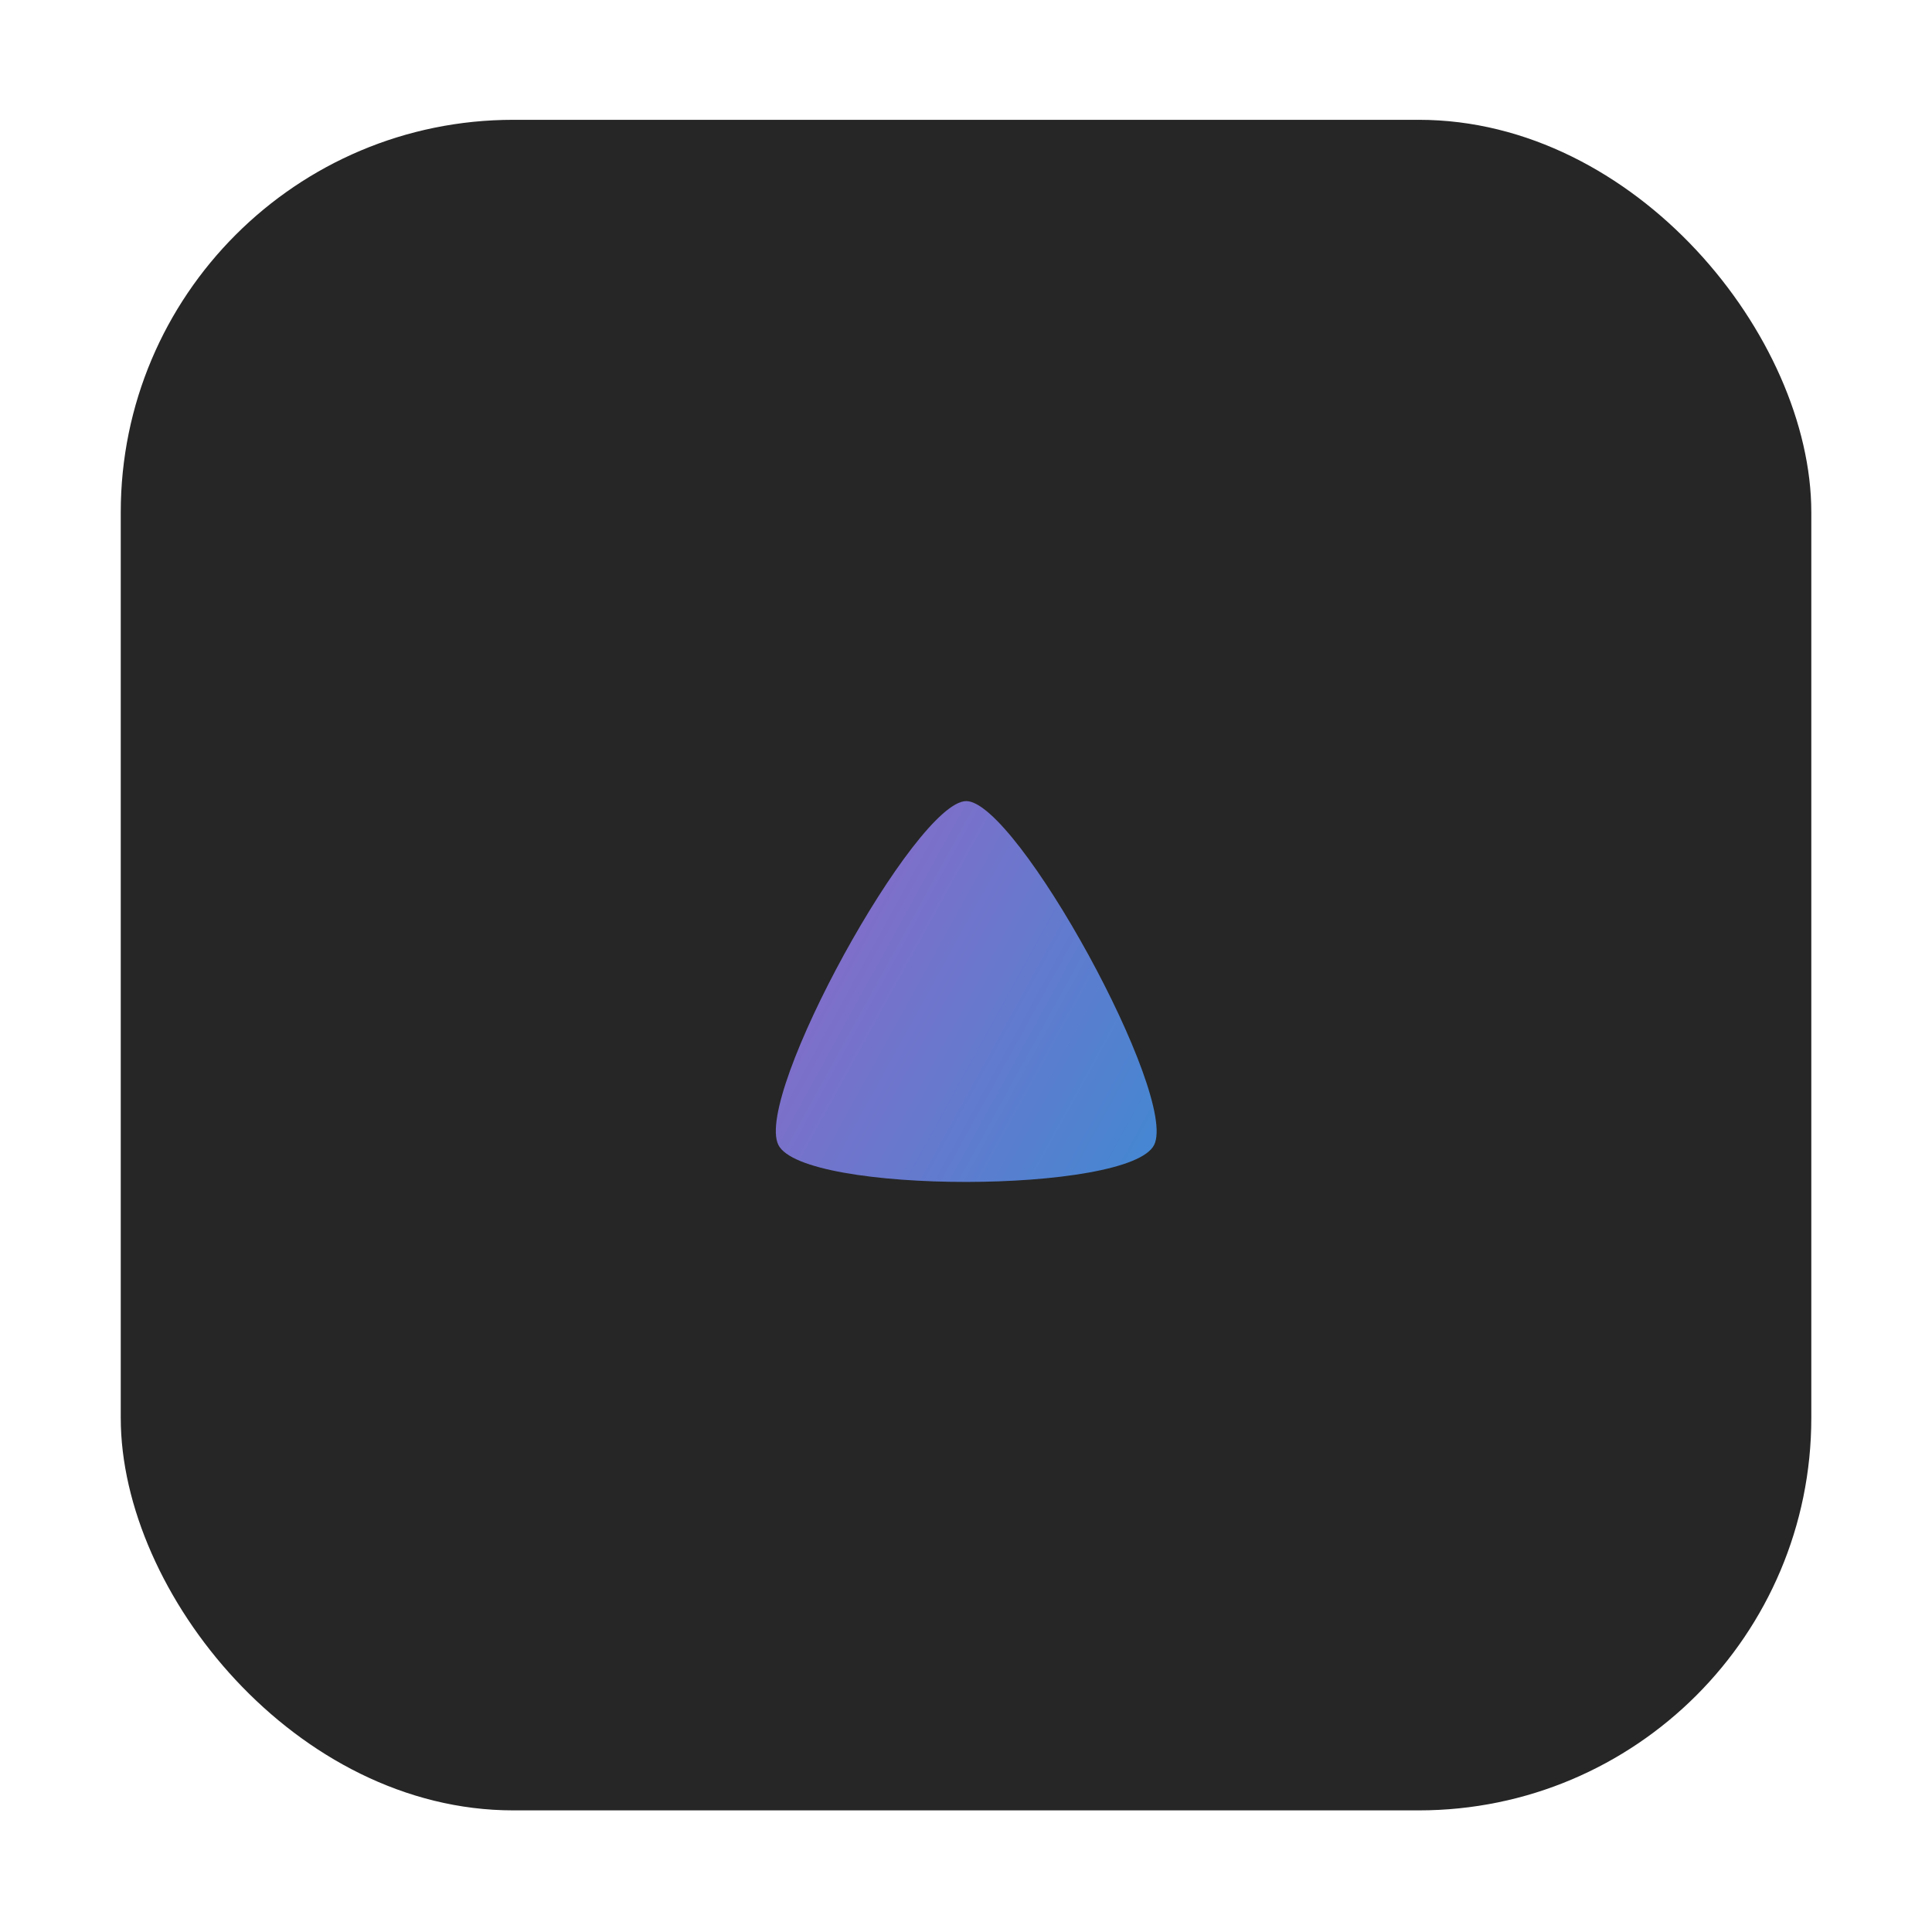 <svg xmlns="http://www.w3.org/2000/svg" xmlns:xlink="http://www.w3.org/1999/xlink" width="64" height="64" fill="none"><defs><linearGradient id="b" x1="47" x2="107" y1="84" y2="117" gradientTransform="translate(-34.501 -54)" gradientUnits="userSpaceOnUse"><stop offset="0" stop-color="#aa5cc3"/><stop offset="1" stop-color="#00a4dc"/></linearGradient><linearGradient xlink:href="#b" id="d" x1="47" x2="107" y1="84" y2="117" gradientTransform="translate(-34.592 -57.273)" gradientUnits="userSpaceOnUse"/><pattern xlink:href="#a" id="c"/></defs><rect width="60.882" height="62.001" x="1.559" y="1.999" fill="url(#c)" class="fills" rx="0" ry="0"/><rect width="56.002" height="56.002" x="4" y="3.969" fill="#262626" rx="13.002" ry="13.002"/><g fill="url(#d)" transform="translate(12.785 13.699)scale(.528)"><path d="M24.62 45.885c-1.552-3.116 8.626-21.57 11.788-21.57 3.167.002 13.323 18.488 11.788 21.57-1.535 3.081-22.025 3.115-23.577 0z"/><path fill-rule="evenodd" d="M.89 61.723c-4.676-9.39 25.996-64.995 35.52-64.995 9.532 0 40.152 55.713 35.526 64.995s-66.368 9.391-71.045 0m12.255-8.148c3.065 6.152 43.518 6.084 46.548 0 3.03-6.086-17.033-42.587-23.275-42.587S10.08 47.422 13.143 53.575z" clip-rule="evenodd"/></g></svg>